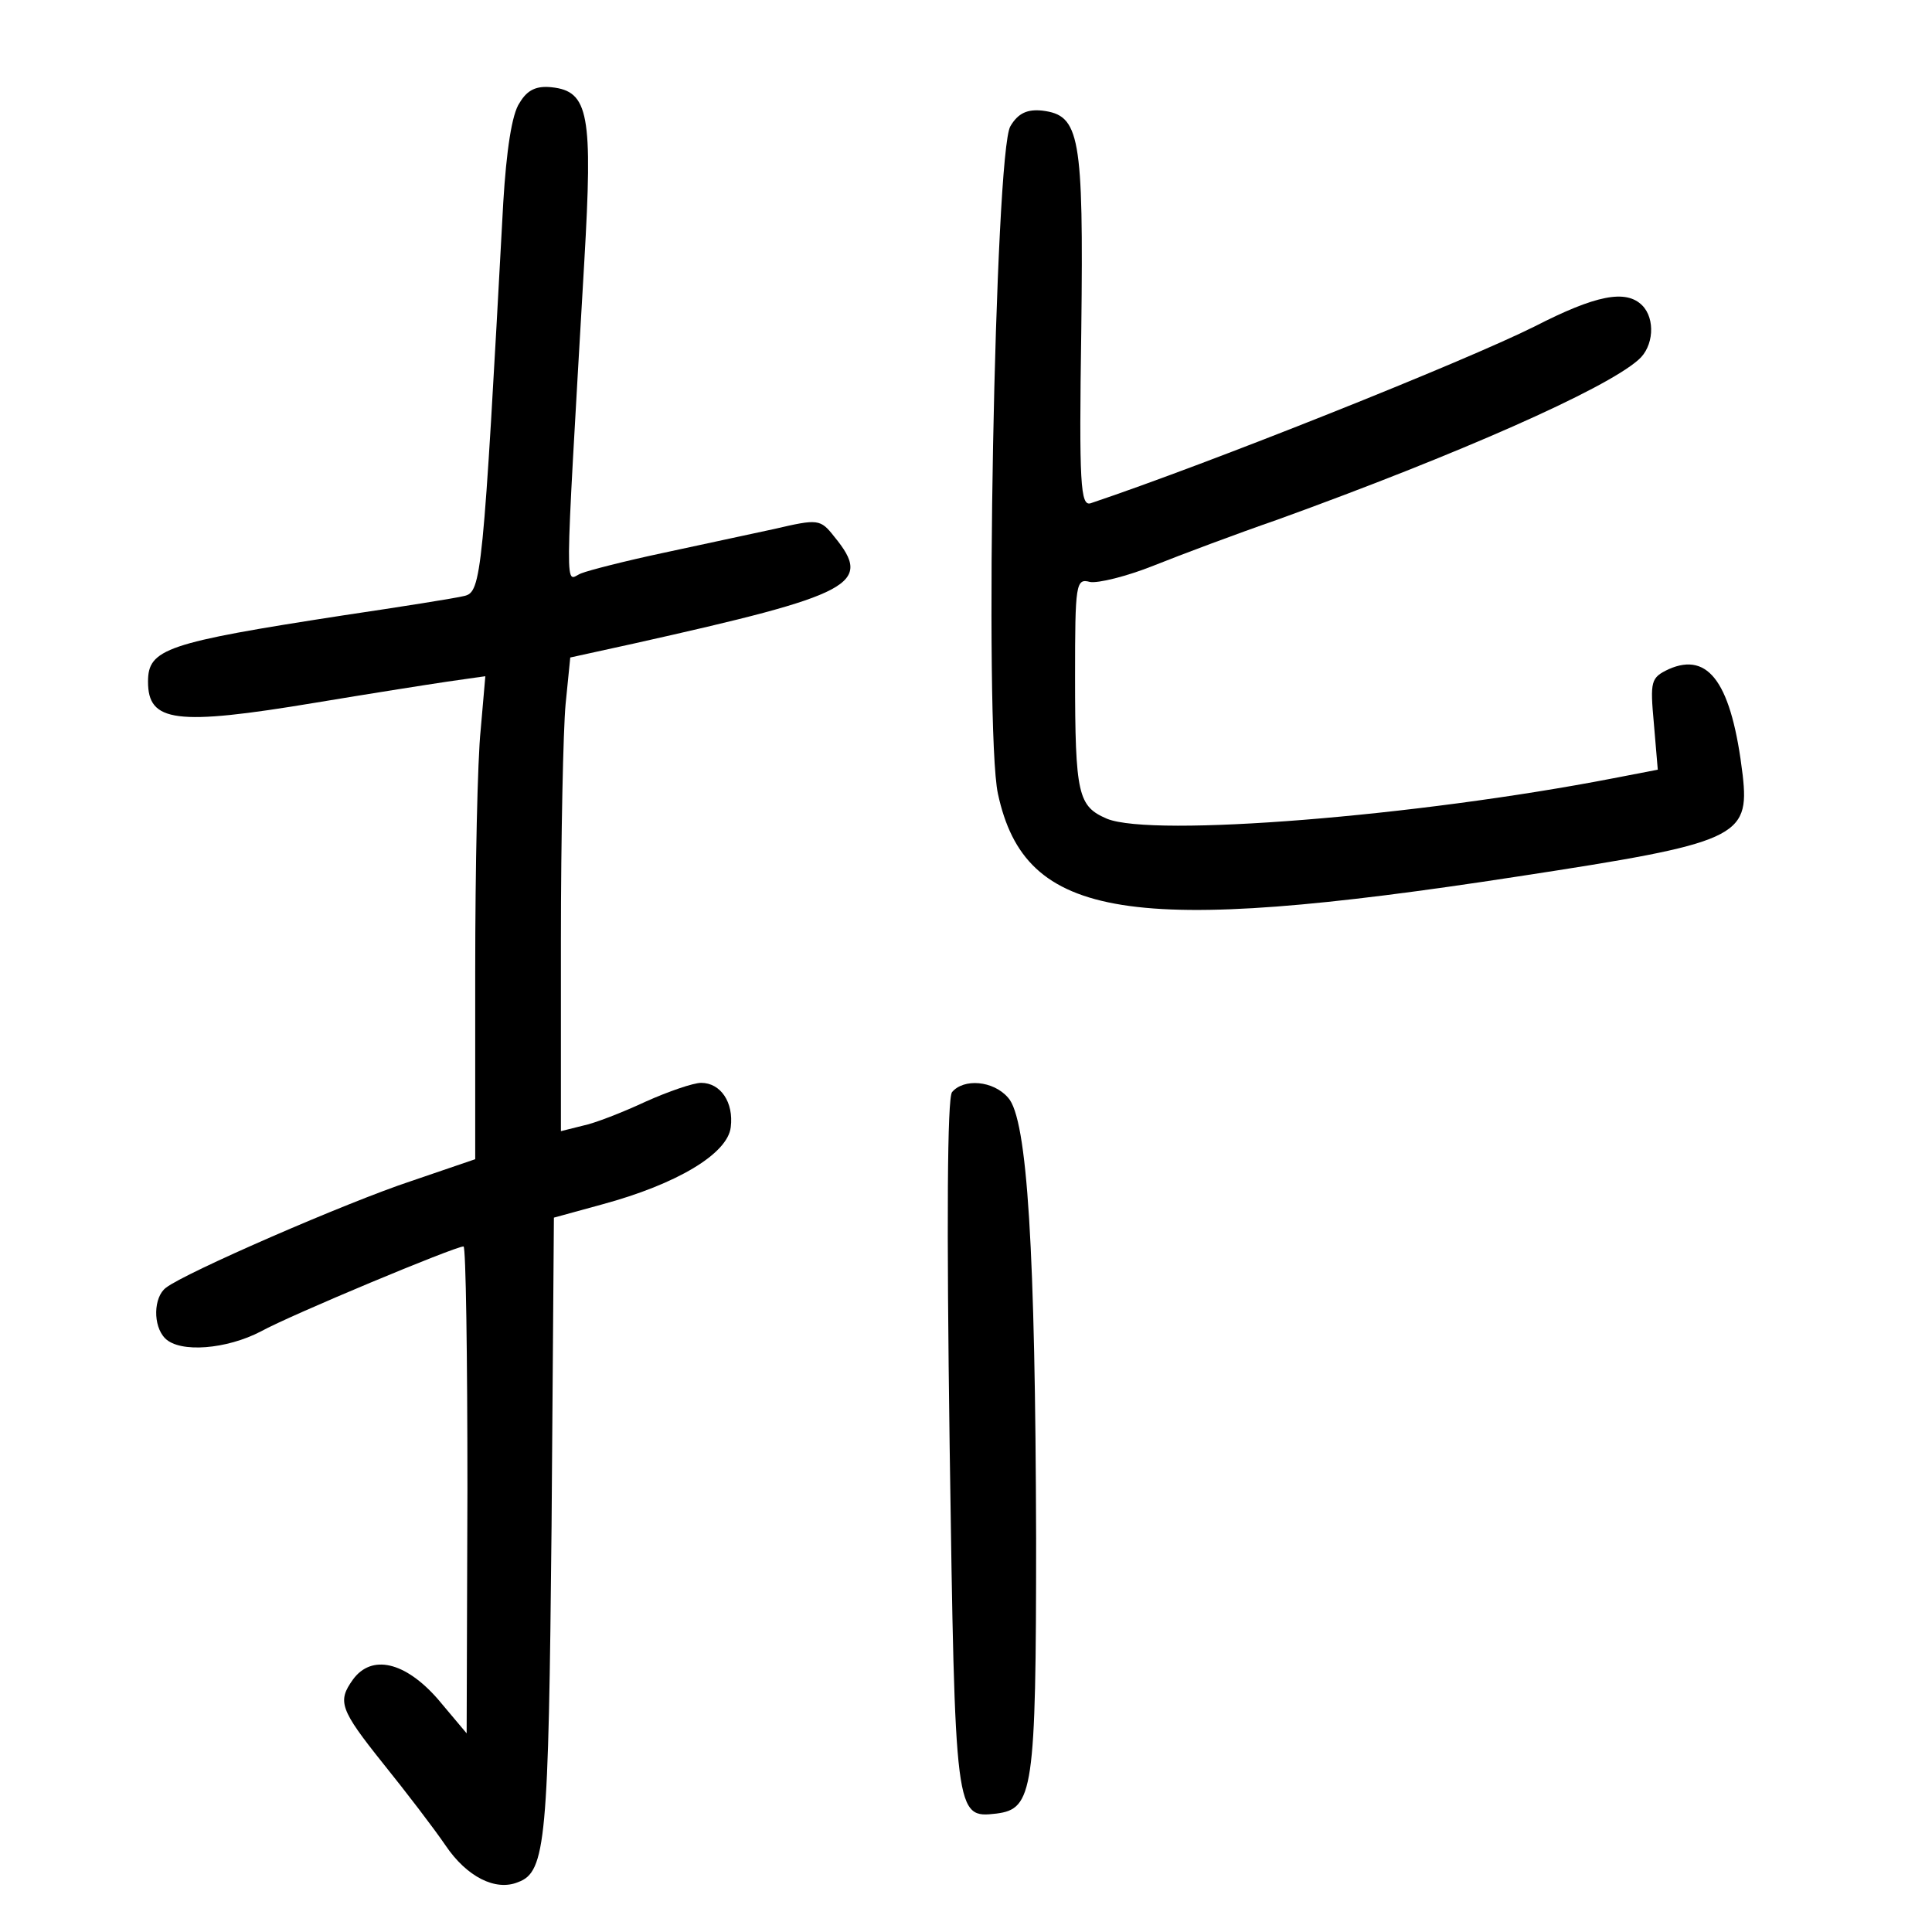 <?xml version="1.0" standalone="no"?>
<!DOCTYPE svg PUBLIC "-//W3C//DTD SVG 20010904//EN"
 "http://www.w3.org/TR/2001/REC-SVG-20010904/DTD/svg10.dtd">
<svg version="1.0" xmlns="http://www.w3.org/2000/svg"
 width="248pt" height="248pt" viewBox="0 0 248 248"
 preserveAspectRatio="xMidYMid meet">
<g transform="translate(0,248) scale(0.1,-0.1)"
fill="#000000" stroke="none">
<path d="M667 2348 c-10 -14 -17 -62 -21 -128 -26 -480 -28 -500 -50 -505 -12
-3 -82 -14 -156 -25 -227 -35 -250 -43 -250 -85 0 -52 35 -57 215 -27 66 11
142 23 169 27 l49 7 -6 -69 c-4 -37 -7 -177 -7 -310 l0 -241 -82 -28 c-82 -27
-291 -118 -315 -137 -16 -12 -17 -49 -1 -65 19 -19 79 -14 123 9 38 21 249
109 260 109 3 0 5 -141 5 -312 l-1 -313 -37 44 c-42 48 -85 58 -109 25 -20
-28 -17 -38 39 -108 29 -36 65 -83 80 -105 27 -40 64 -59 93 -47 36 13 39 54
43 457 l3 396 62 17 c96 26 161 65 165 99 4 32 -13 57 -38 57 -10 0 -42 -11
-71 -24 -30 -14 -66 -28 -81 -31 l-28 -7 0 244 c0 135 3 272 6 304 l6 60 82
18 c282 63 307 76 257 137 -18 23 -21 23 -77 10 -33 -7 -97 -21 -144 -31 -47
-10 -94 -22 -104 -26 -21 -8 -22 -50 4 400 11 189 6 219 -42 224 -19 2 -31 -3
-41 -20z"/>
<path d="M1297 2318 c-20 -32 -34 -775 -16 -857 35 -162 168 -183 668 -106
281 43 297 50 288 130 -14 117 -43 159 -95 136 -23 -11 -24 -15 -19 -70 l5
-59 -57 -11 c-253 -49 -591 -76 -650 -52 -37 16 -41 30 -41 183 0 118 1 126
19 121 10 -2 47 7 82 21 35 14 107 41 159 59 232 84 420 167 463 205 20 17 22
53 5 70 -21 21 -60 13 -138 -27 -90 -45 -418 -176 -570 -227 -13 -4 -15 24
-12 223 3 250 -2 275 -50 281 -19 2 -31 -3 -41 -20z"/>
<path d="M1222 1078 c-6 -9 -7 -164 -3 -454 7 -477 7 -478 60 -472 47 6 51 28
51 353 -1 368 -11 539 -36 566 -19 22 -57 25 -72 7z"/>
</g>
</svg>
